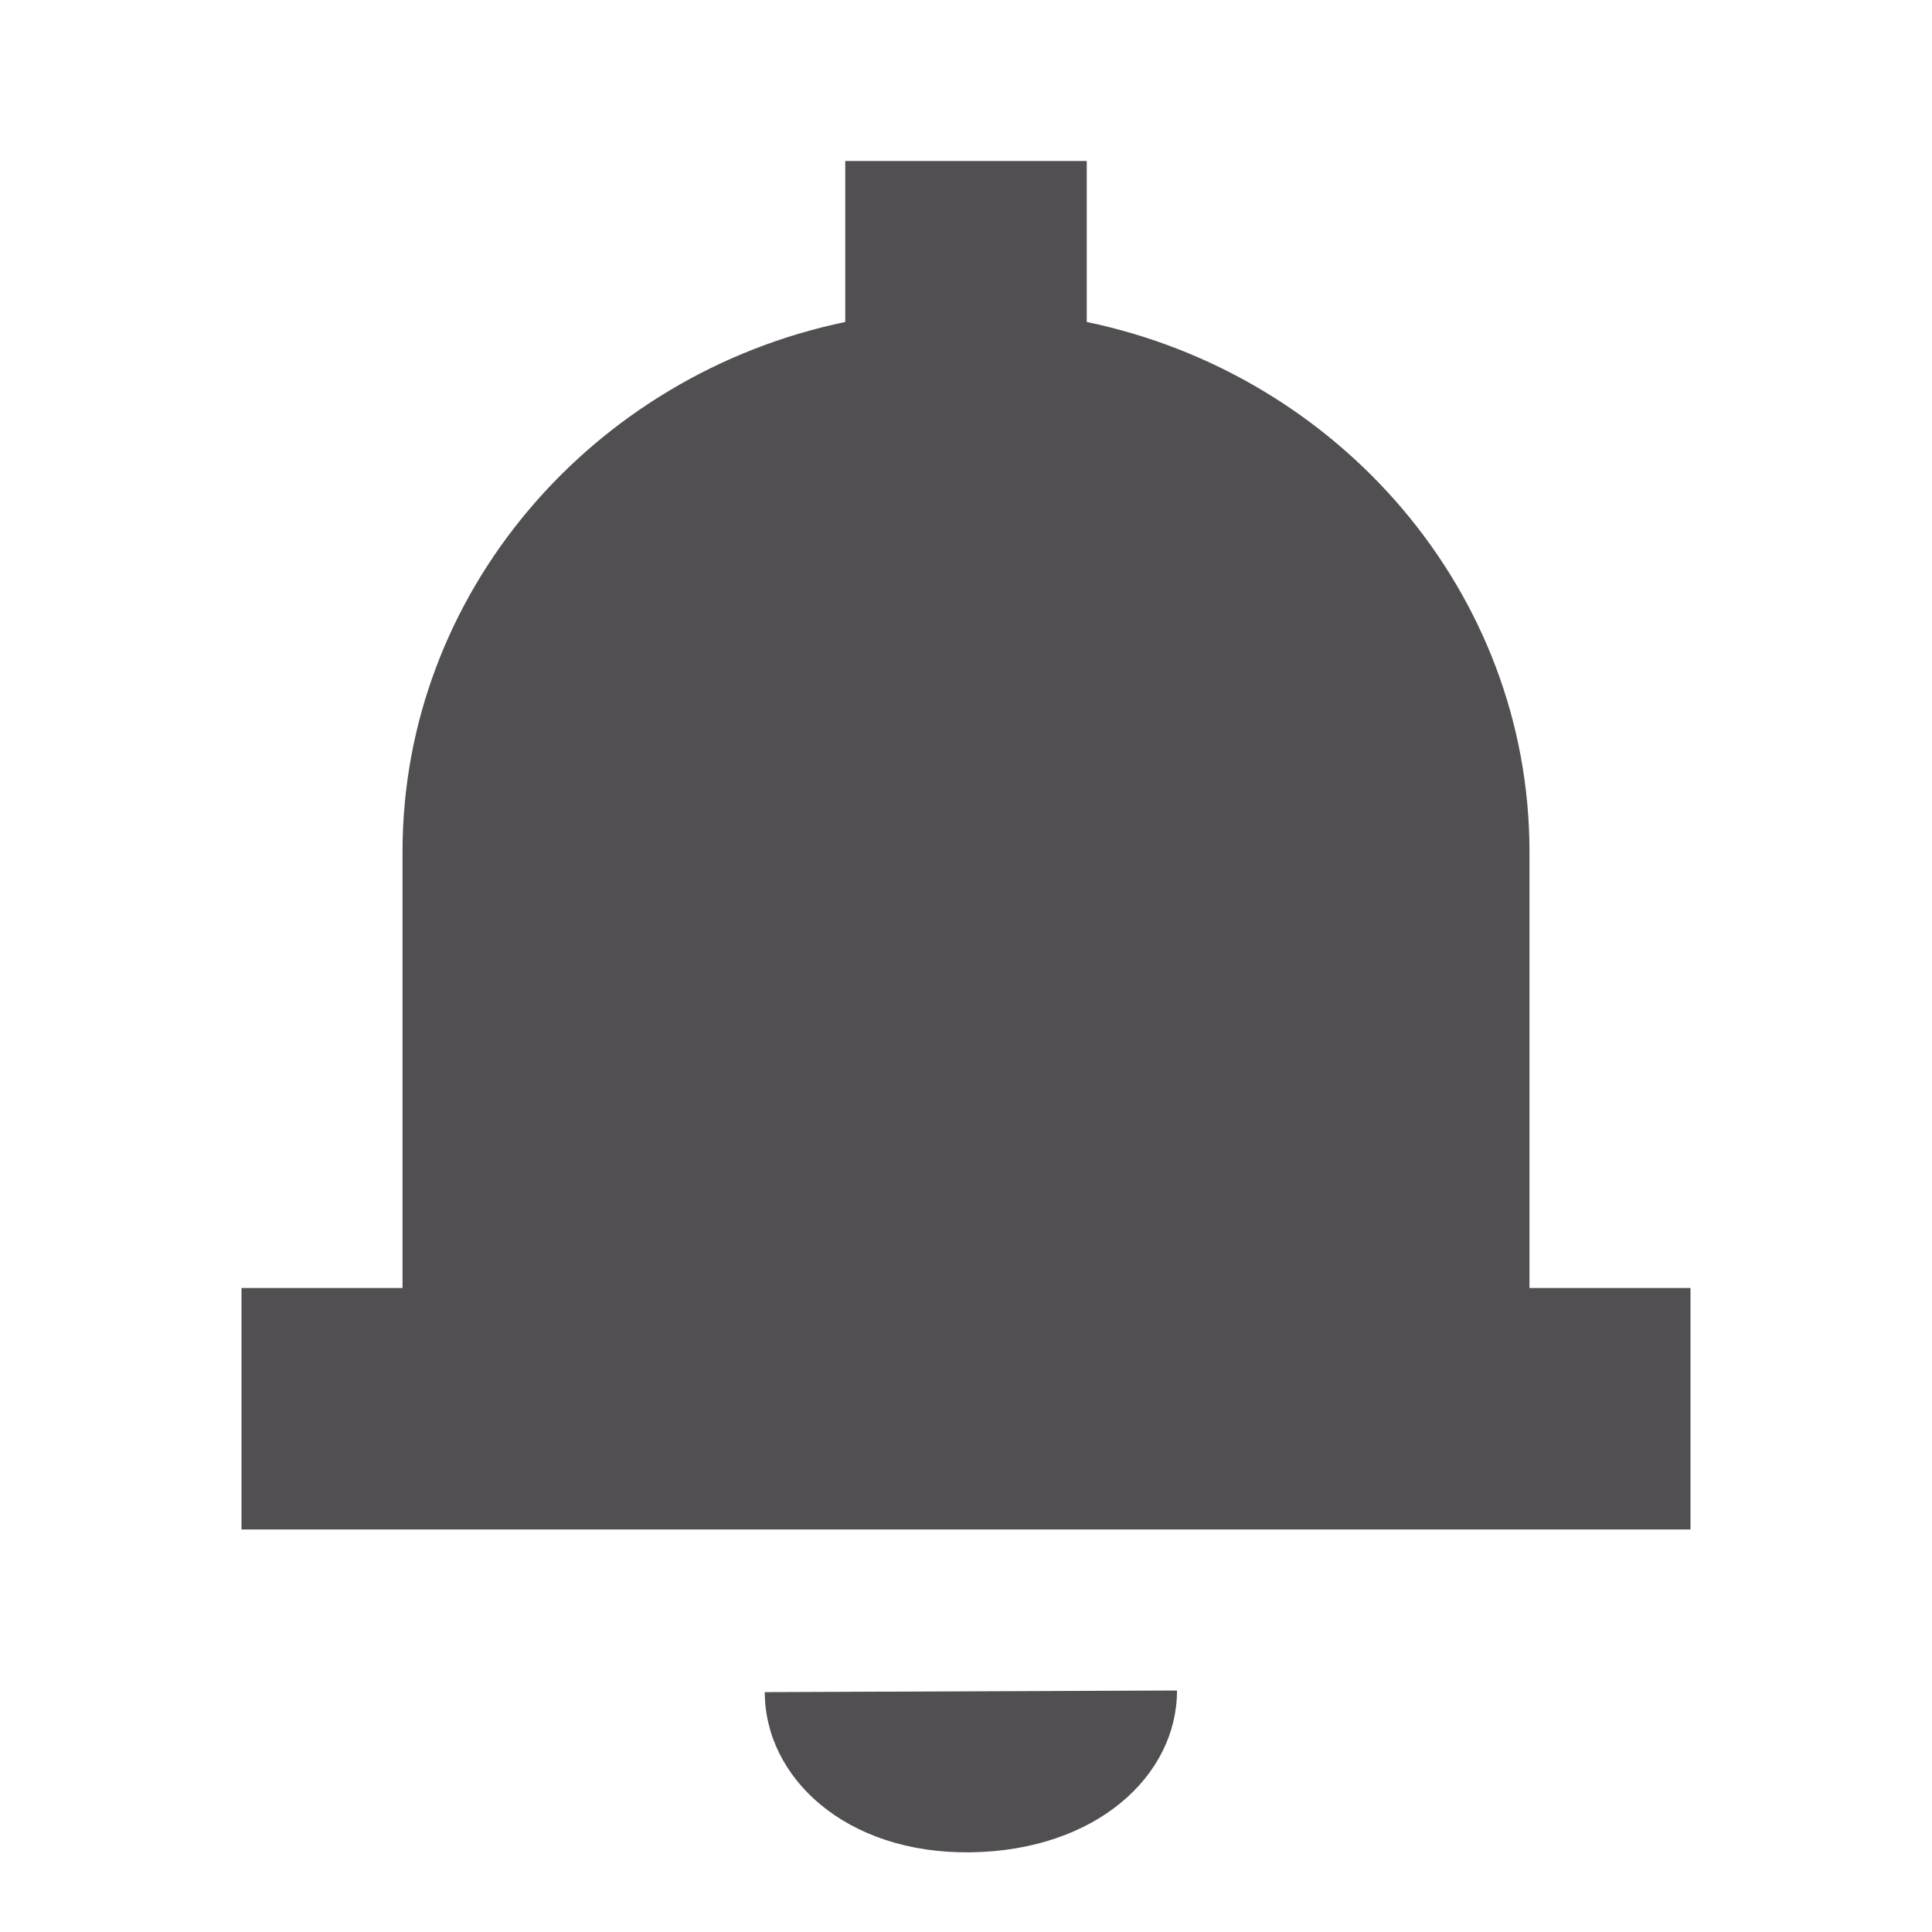 <svg xmlns="http://www.w3.org/2000/svg" viewBox="0 0 32 32"><path fill="#524F53" fill-rule="nonzero" d="M25.333 21.333H28v4H4v-4h2.667v-7.226c0-4.288 3.146-7.903 7.333-8.774V2.667h4v2.666c4.187.87 7.333 4.486 7.333 8.774v7.226zm-9.252 9.347c-2.081.03-3.414-1.245-3.414-2.653L19.495 28c0 1.408-1.333 2.65-3.414 2.68z"/></svg>